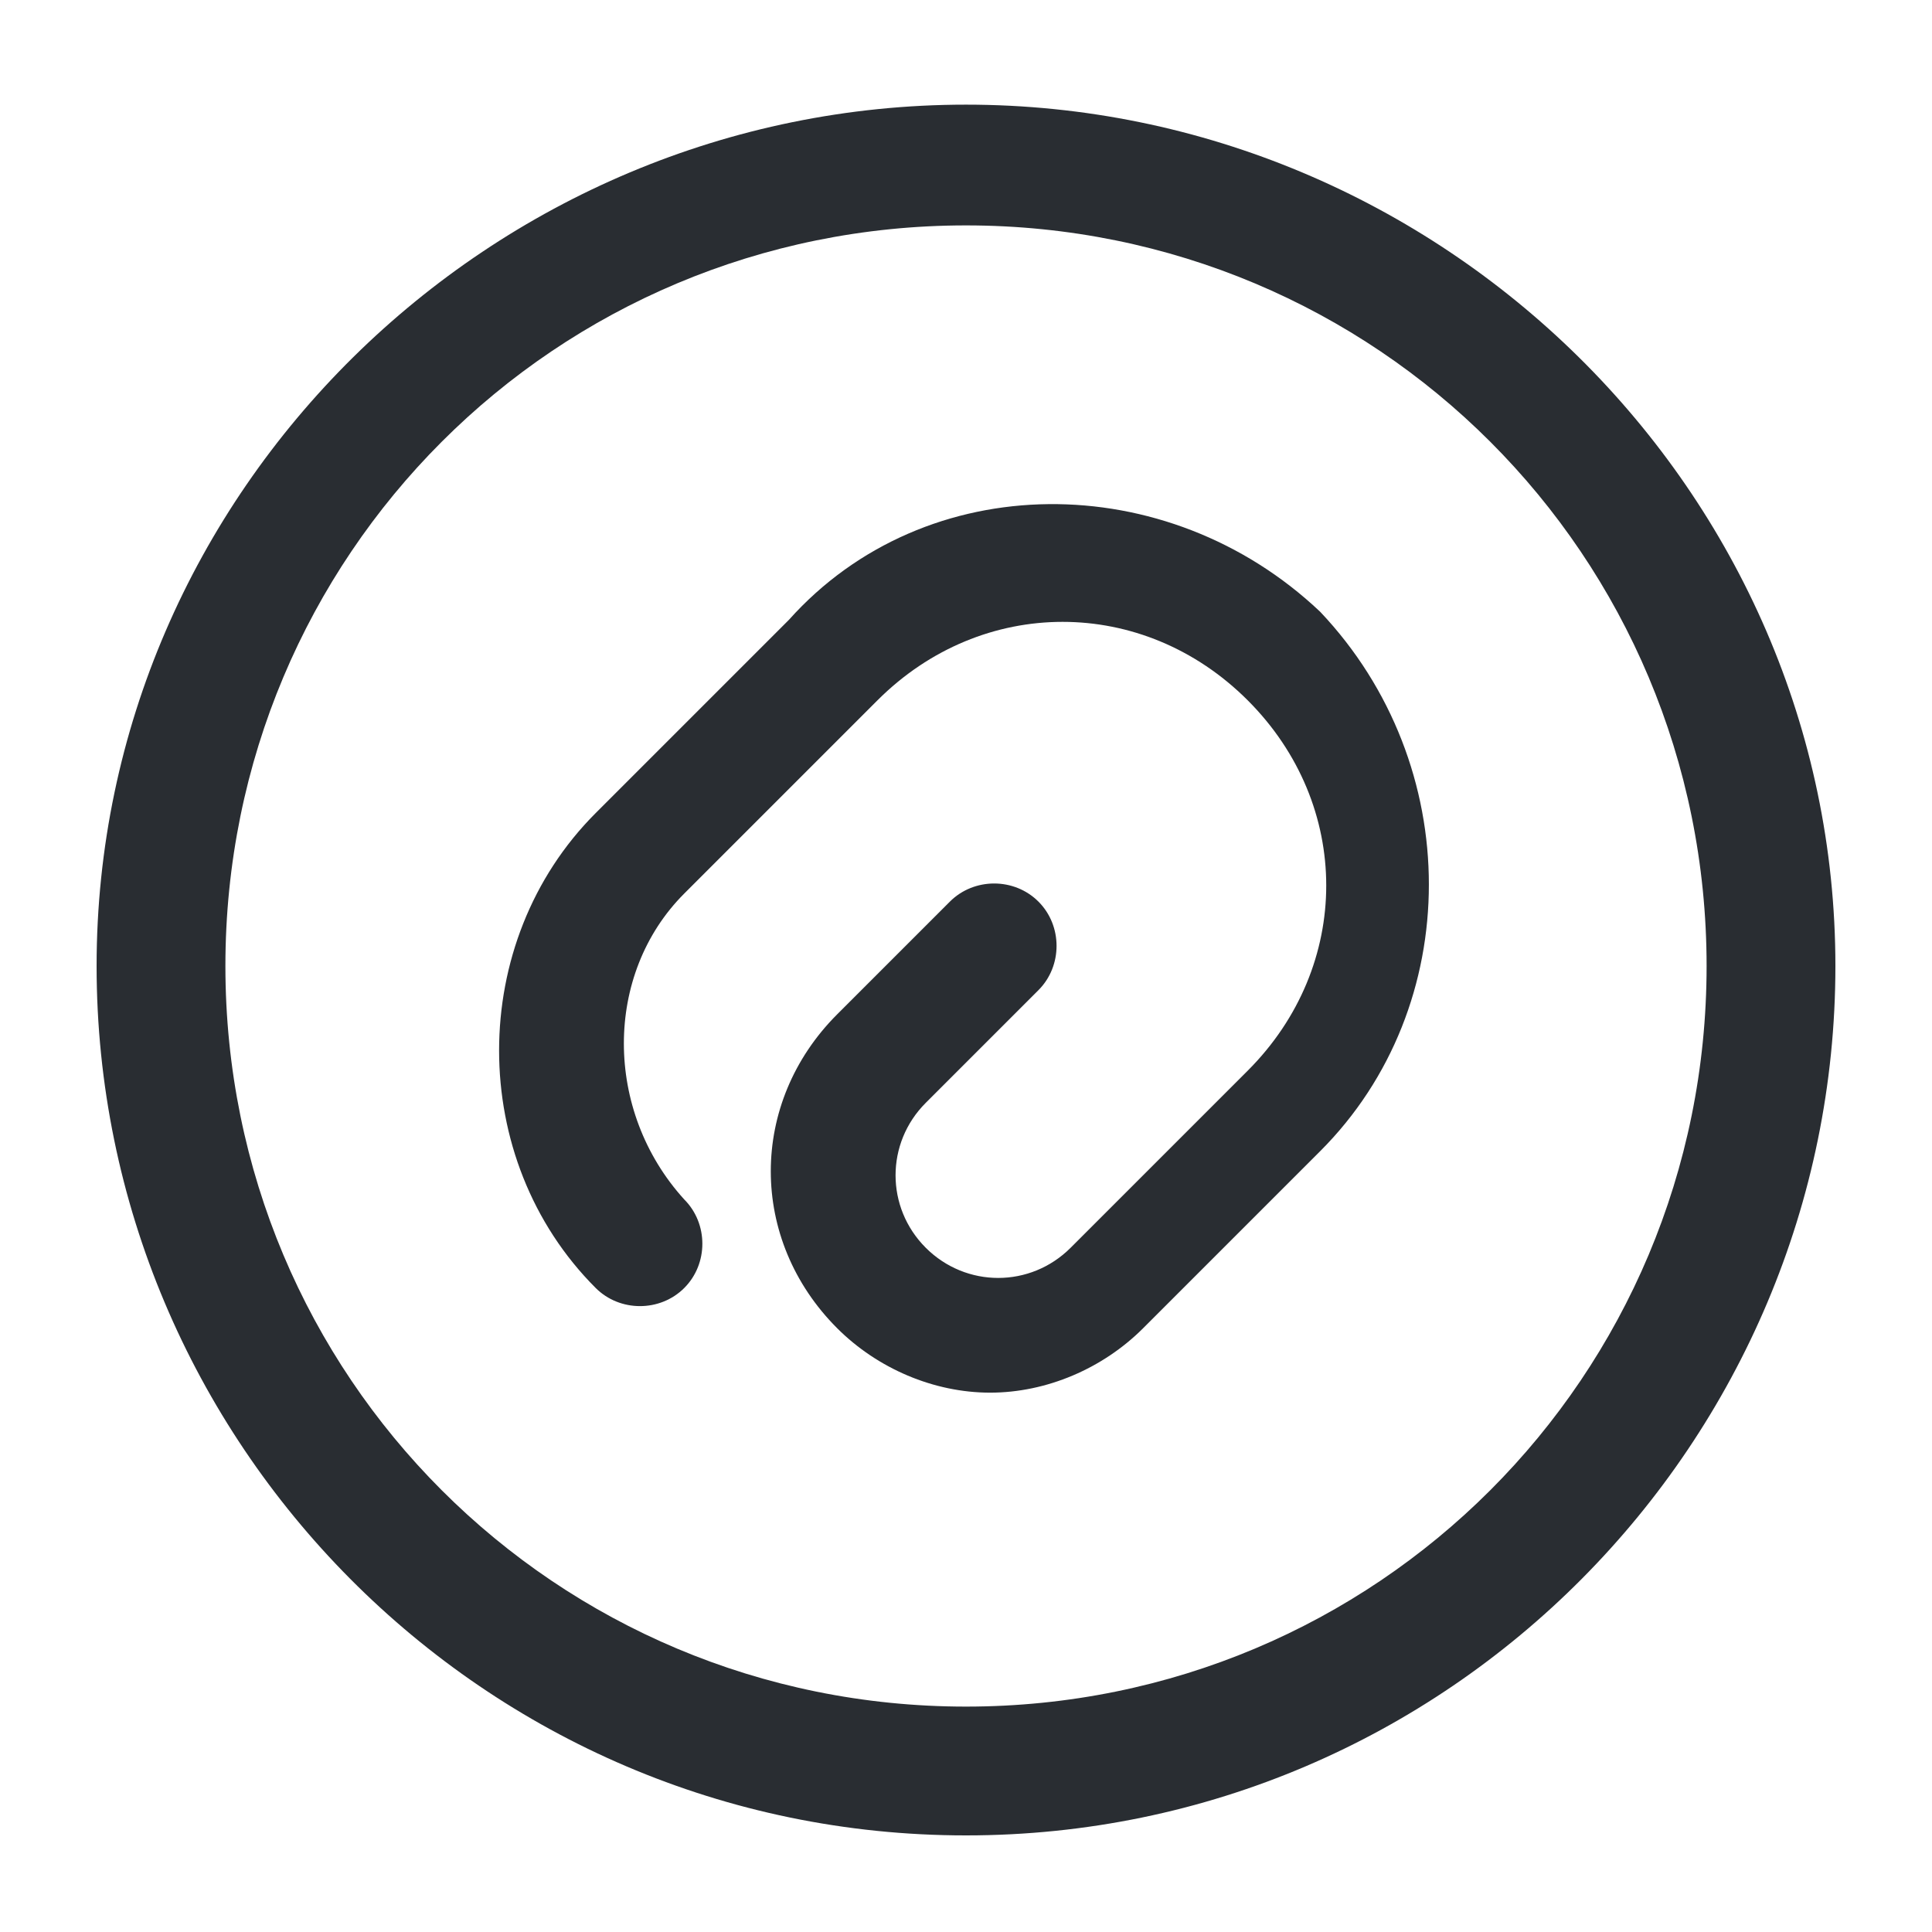<?xml version="1.0" encoding="utf-8"?>
<!-- Generator: Adobe Illustrator 25.3.1, SVG Export Plug-In . SVG Version: 6.00 Build 0)  -->
<svg version="1.1" id="Layer_1" xmlns="http://www.w3.org/2000/svg" xmlns:xlink="http://www.w3.org/1999/xlink" x="0px" y="0px"
	 viewBox="0 0 24 24" style="enable-background:new 0 0 24 24;" xml:space="preserve">
<style type="text/css">
	.st0{fill:#292D32;}
</style>
<path class="st0" d="M16.4,7.6c1.8,1.9,1.8,4.9,0,6.7l-2.2,2.2c-0.5,0.5-1.2,0.8-1.9,0.8c-0.7,0-1.4-0.3-1.9-0.8
	c-1.1-1.1-1.1-2.8,0-3.9l1.4-1.4c0.3-0.3,0.8-0.3,1.1,0c0.3,0.3,0.3,0.8,0,1.1l-1.4,1.4c-0.5,0.5-0.5,1.3,0,1.8
	c0.5,0.5,1.3,0.5,1.8,0l2.2-2.2c1.3-1.3,1.3-3.3,0-4.6c-1.3-1.3-3.3-1.3-4.6,0l-2.4,2.4c-1,1-1,2.7,0,3.8c0.3,0.3,0.3,0.8,0,1.1
	s-0.8,0.3-1.1,0c-1.6-1.6-1.6-4.3,0-5.9l2.4-2.4C11.5,5.8,14.5,5.8,16.4,7.6z M22.8,12c0,5.9-4.8,10.8-10.8,10.8S1.2,17.9,1.2,12
	S6.1,1.3,12,1.3S22.8,6.1,22.8,12z M21.2,12c0-5.1-4.1-9.2-9.2-9.2S2.8,6.9,2.8,12s4.1,9.2,9.2,9.2S21.2,17.1,21.2,12z"/>
</svg>
